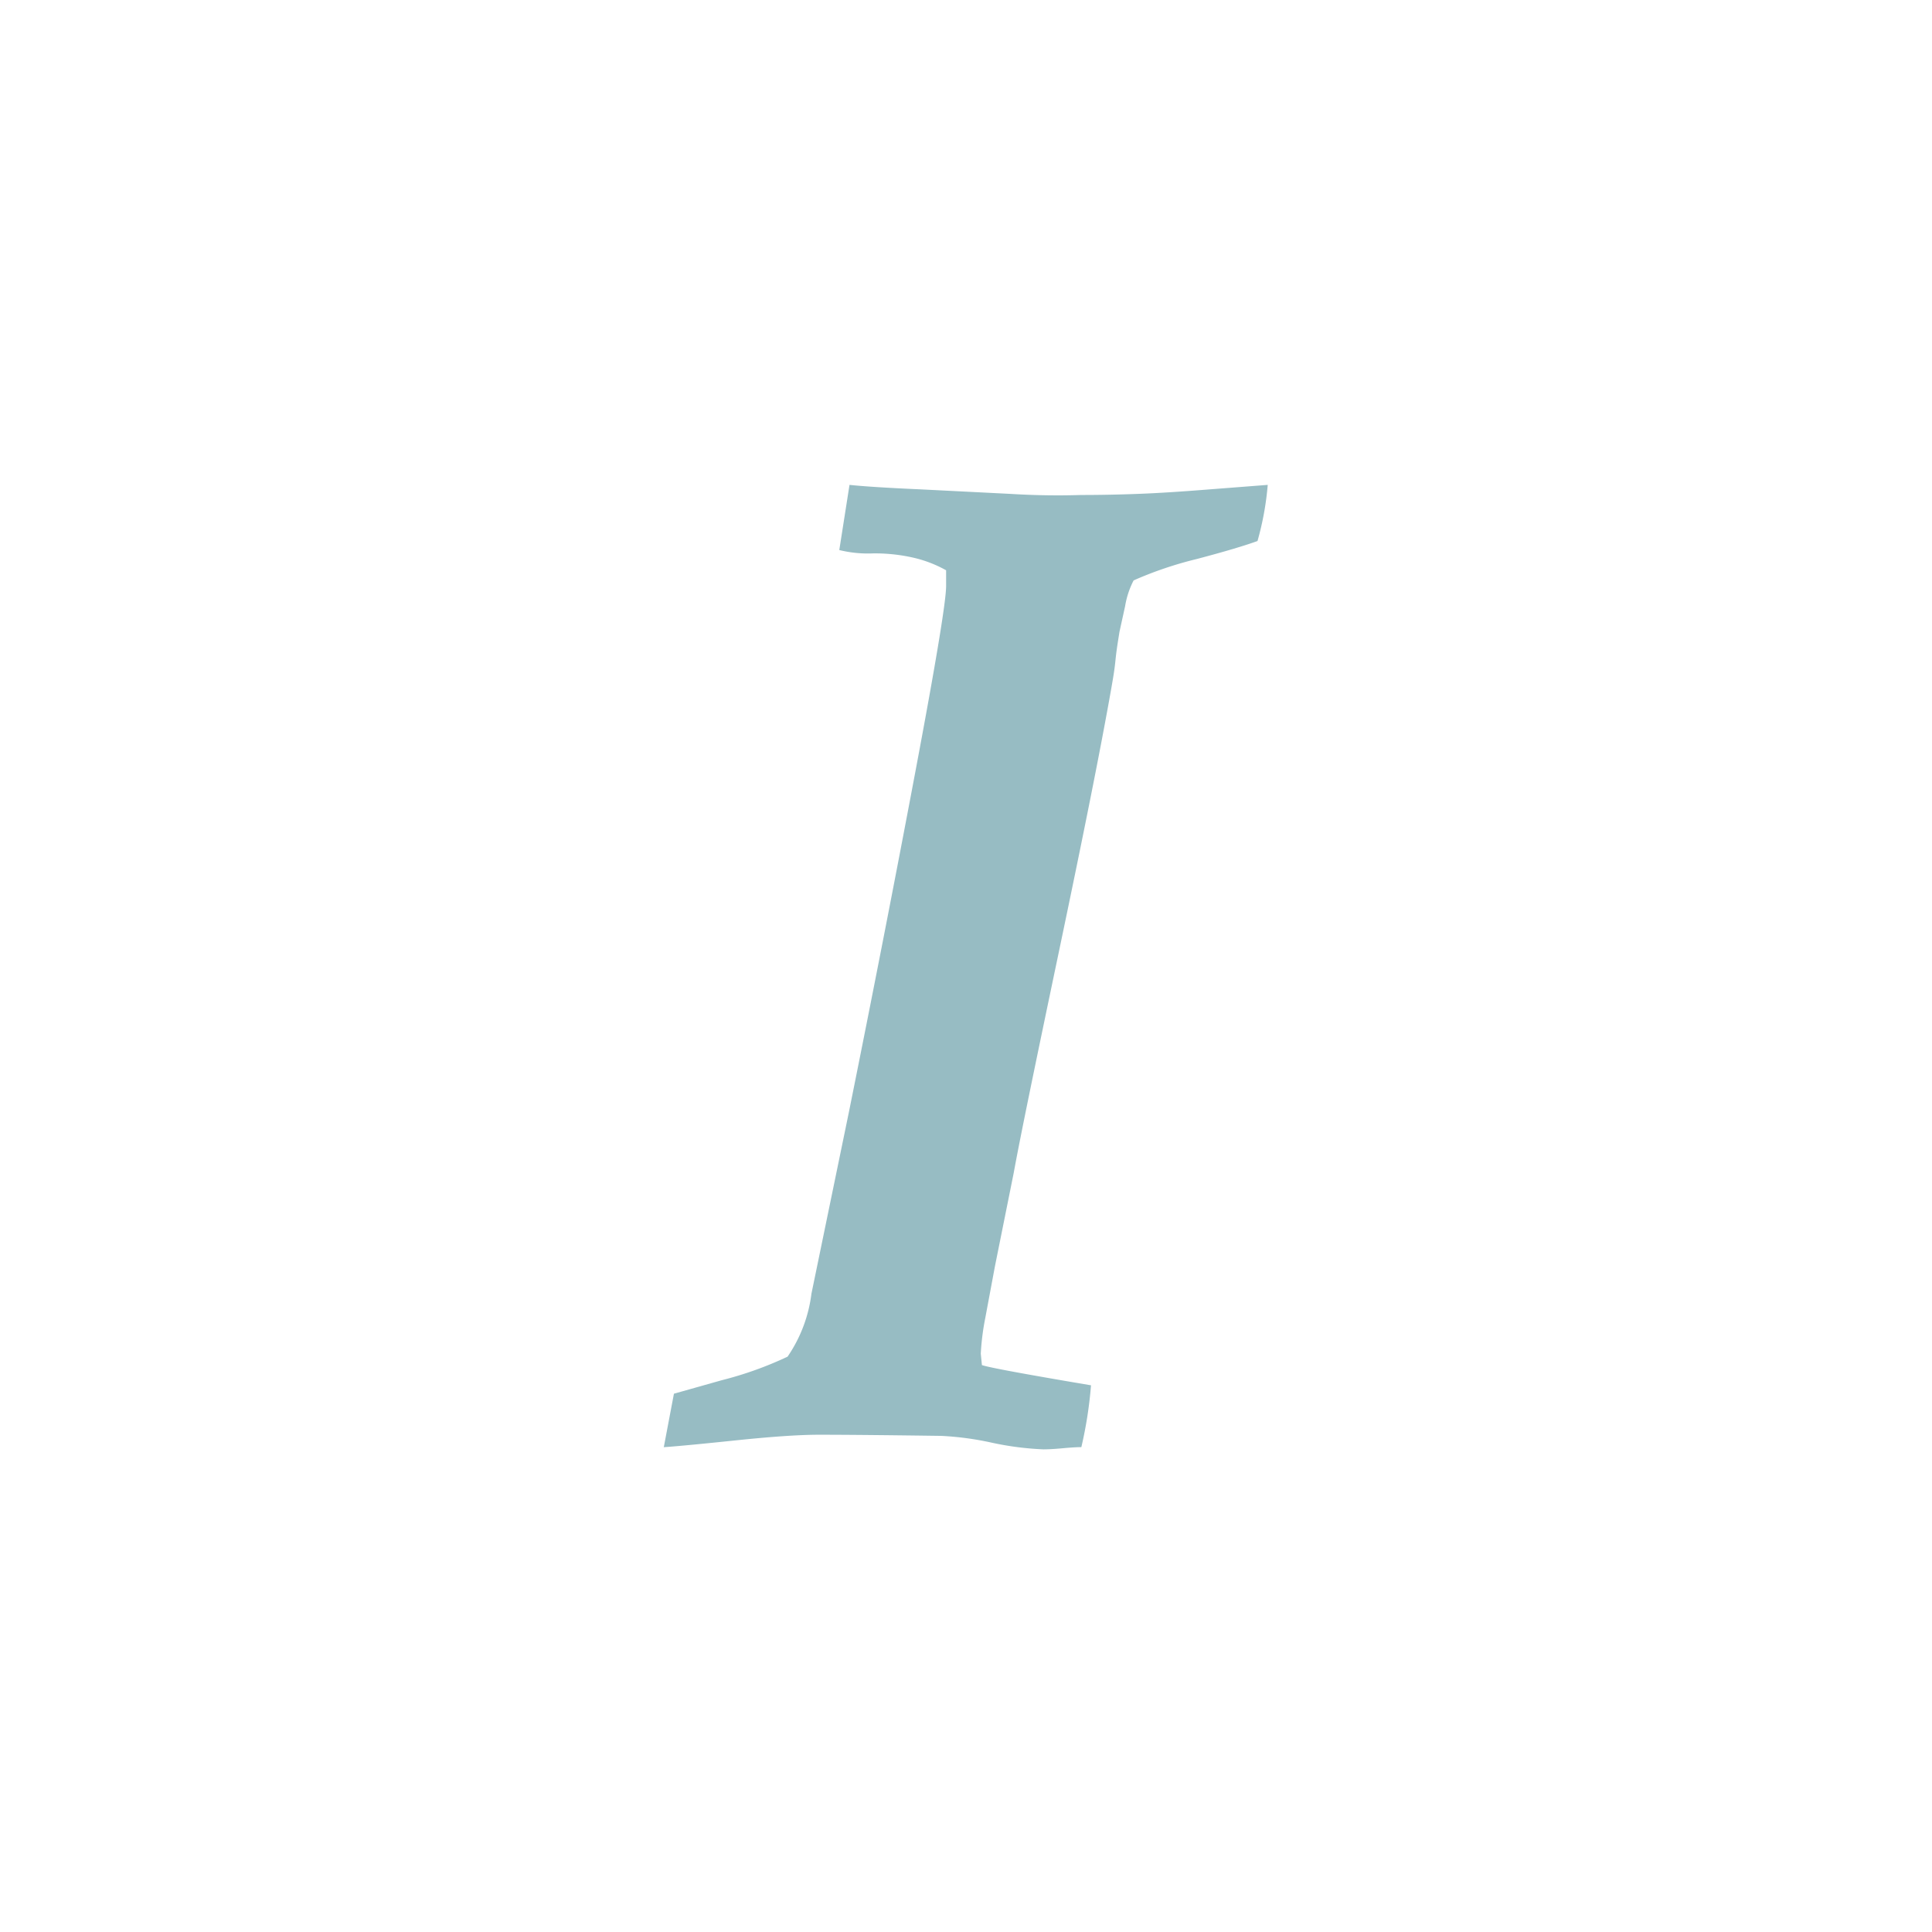<svg xmlns="http://www.w3.org/2000/svg" width="34" height="34" viewBox="0 0 34 34">
  <defs>
    <style>
      .cls-1 {
        fill: #97bcc3;
        fill-rule: evenodd;
      }
    </style>
  </defs>
  <path id="形状_11_拷贝" data-name="形状 11 拷贝" class="cls-1" d="M1288.71,522.837l0.18-.95,0.84-.237a6.359,6.359,0,0,0,1.16-.415,2.507,2.507,0,0,0,.42-1.108l0.66-3.2q0.63-3.124,1.17-5.992t0.54-3.263v-0.276a2.179,2.179,0,0,0-.56-0.218,3.032,3.032,0,0,0-.73-0.079,2.118,2.118,0,0,1-.59-0.059l0.18-1.147c0.24,0.026.66,0.053,1.25,0.079l1.57,0.079c0.44,0.027.86,0.033,1.25,0.02q0.5,0,1.02-.02c0.35-.013.76-0.04,1.25-0.079l1.02-.079a5.182,5.182,0,0,1-.18.988c-0.22.08-.57,0.185-1.07,0.317a6.6,6.6,0,0,0-1.11.376,1.515,1.515,0,0,0-.15.454l-0.1.455c-0.02.132-.05,0.3-0.07,0.5s-0.05.356-.07,0.474c-0.19,1.081-.5,2.624-0.92,4.627s-0.69,3.309-.8,3.916l-0.33,1.641-0.17.91a4.4,4.4,0,0,0-.08.632l0.02,0.2q0.165,0.06,1.92.356a7.33,7.33,0,0,1-.17,1.088c-0.07,0-.18.006-0.33,0.02s-0.26.019-.34,0.019a5.3,5.3,0,0,1-.91-0.118,5.3,5.3,0,0,0-.89-0.119c-0.96-.013-1.67-0.02-2.15-0.02q-0.51,0-1.47.1t-1.26.119v0.02Z" transform="translate(-1277.03 -497.36)"/>
</svg>
